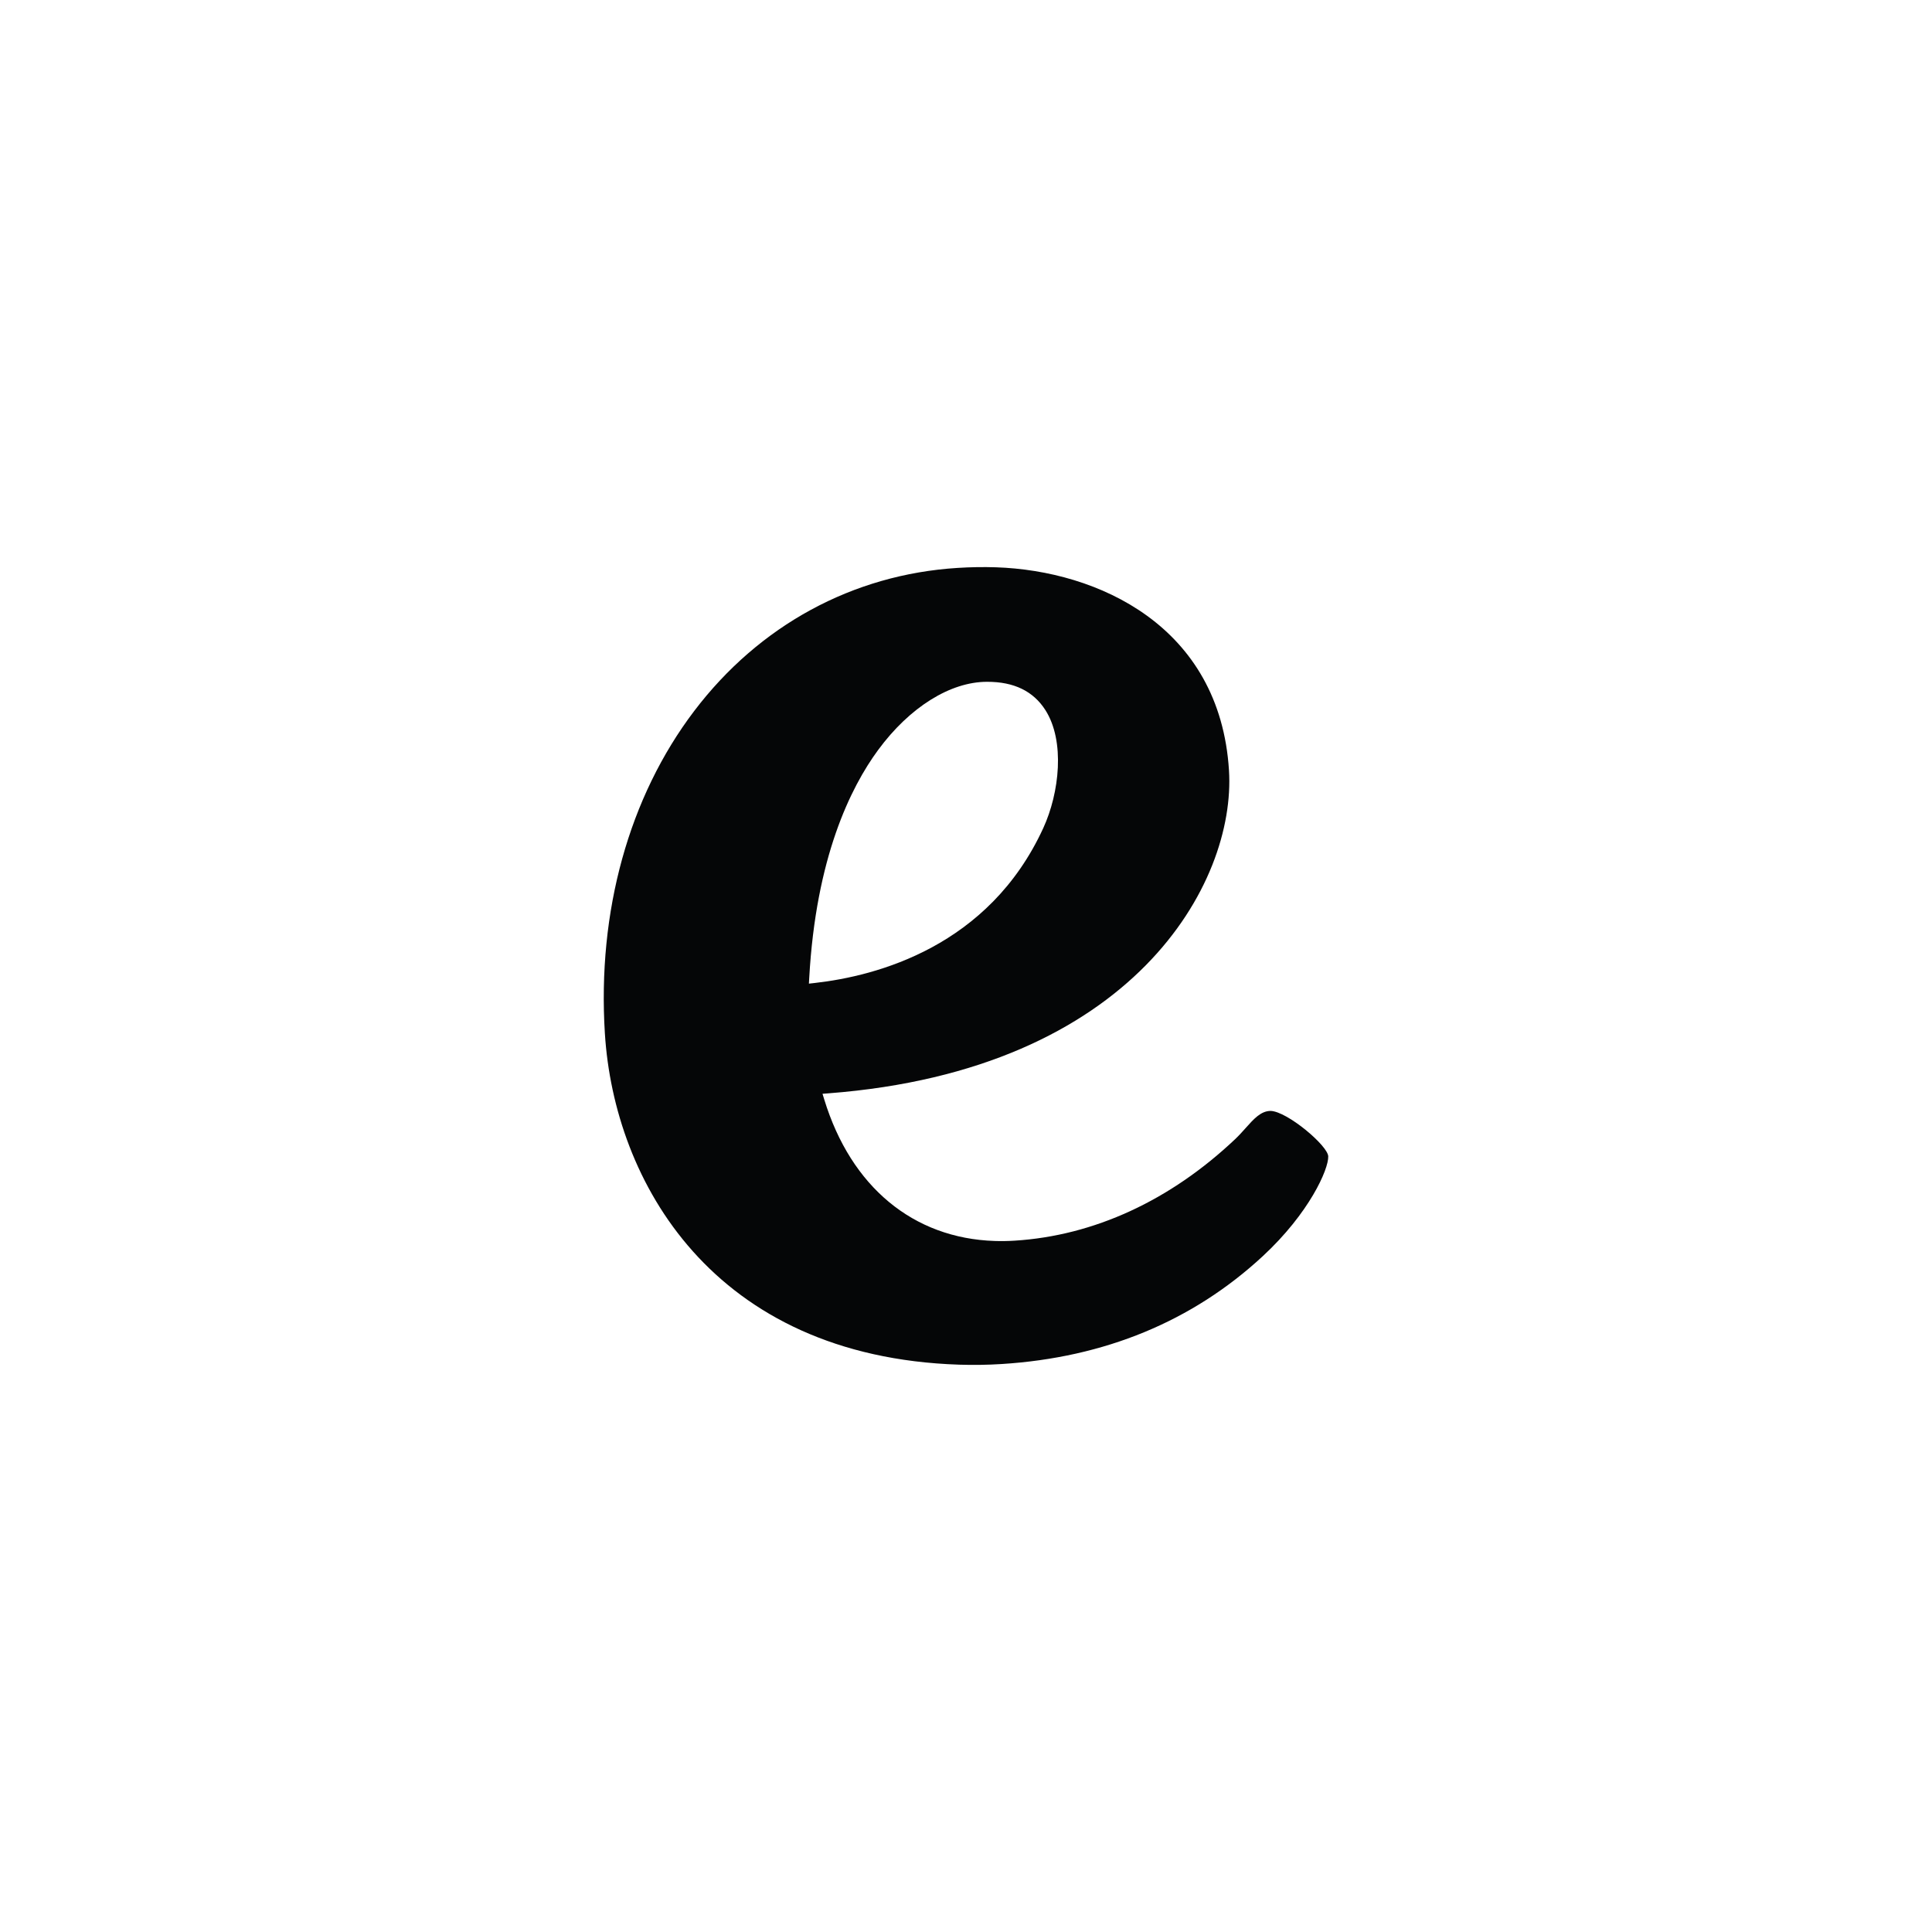 <?xml version="1.0" encoding="UTF-8" standalone="no"?>
<svg
   xmlns:dc="http://purl.org/dc/elements/1.1/"
   xmlns:cc="http://creativecommons.org/ns#"
   xmlns:rdf="http://www.w3.org/1999/02/22-rdf-syntax-ns#"
   xmlns:svg="http://www.w3.org/2000/svg"
   xmlns="http://www.w3.org/2000/svg"
   viewBox="0 0 100 100"
   height="100"
   width="100"
   xml:space="preserve"
   version="1.1"
   id="svg2"><defs
     id="defs6" /><g
     transform="matrix(1.25,0,0,-1.25,0,100)"
     id="g10"><g
       transform="scale(0.1,0.1)"
       id="g12"><path
         id="path14"
         style="fill:#050607;fill-opacity:1;fill-rule:nonzero;stroke:none"
         d="m 335.086,395.082 c 2.777,49.731 17.051,78.777 28.543,94.387 13.008,17.672 29.863,28.215 45.074,28.207 11.258,0.039 19.199,-3.949 24.145,-11.668 8.261,-12.891 5.832,-34.34 -0.836,-48.871 -22.547,-49.133 -68.992,-61.293 -94.688,-64.176 l -2.371,-0.266 0.133,2.387 z m 62.066,-160.164 c 5.836,-0.191 11.739,-0.102 17.555,0.262 42.676,2.672 79.078,17.703 108.184,44.668 19.257,17.832 27.273,35.996 27.105,41.32 -0.137,4.414 -16.941,18.602 -23.851,18.828 -4.032,-0.016 -6.961,-3.301 -10.356,-7.105 -1.359,-1.528 -2.777,-3.106 -4.324,-4.571 -26.91,-25.457 -58.5,-40.004 -91.352,-42.054 -2.765,-0.176 -5.539,-0.215 -8.23,-0.129 -33.766,1.109 -59.481,22.445 -70.563,58.543 l -0.738,2.41 2.516,0.191 c 126.281,9.672 168.718,87.145 165.797,133.711 -3.735,59.856 -54.356,82.719 -96.555,84.106 -5.106,0.168 -10.43,0.082 -15.82,-0.258 -43.395,-2.715 -82.133,-23.762 -109.075,-59.258 -27.015,-35.594 -40.148,-83.004 -36.98,-133.508 3.828,-61.176 44.551,-133.797 146.687,-137.156" /></g></g></svg>